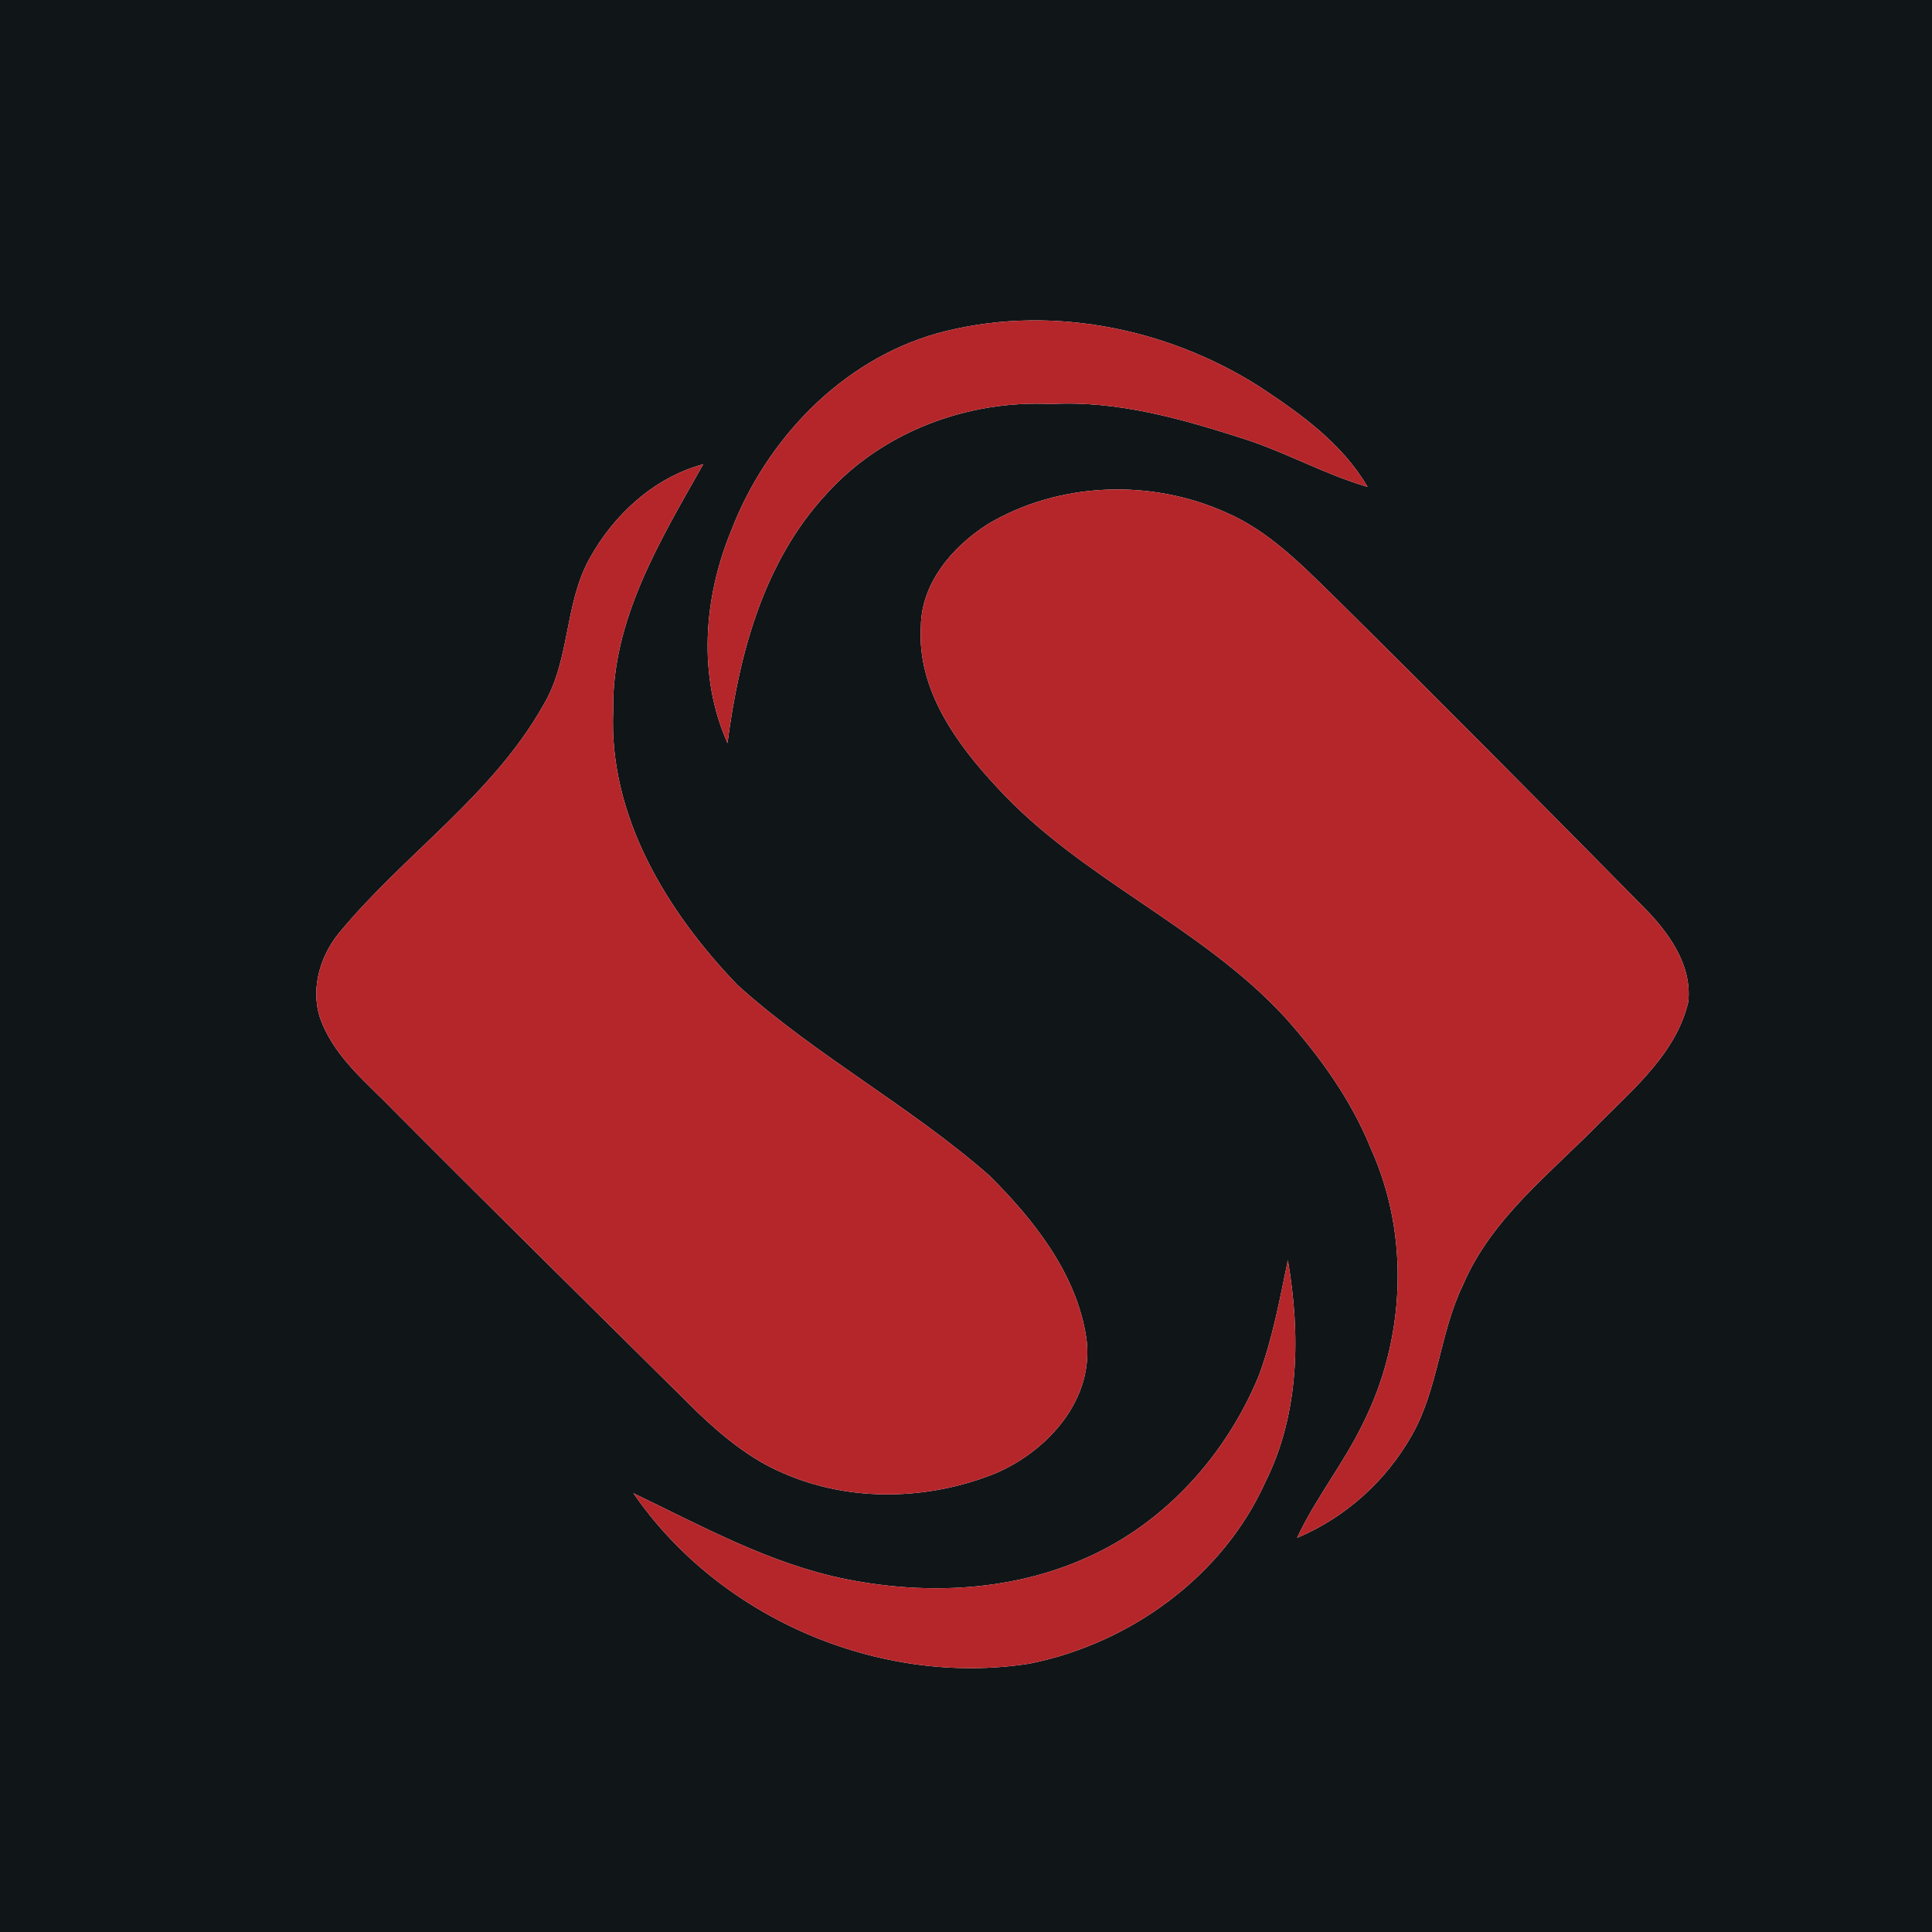 <?xml version="1.0" encoding="UTF-8" ?>
<!DOCTYPE svg PUBLIC "-//W3C//DTD SVG 1.1//EN" "http://www.w3.org/Graphics/SVG/1.1/DTD/svg11.dtd">
<svg width="250pt" height="250pt" viewBox="0 0 250 250" version="1.1" xmlns="http://www.w3.org/2000/svg">
<g id="#101518ff">
<path fill="#101518" opacity="1.00" d=" M 0.00 0.00 L 250.00 0.00 L 250.00 250.00 L 0.00 250.00 L 0.00 0.00 M 121.18 43.16 C 108.86 46.67 99.15 56.87 94.62 68.66 C 91.05 77.31 90.26 87.48 94.14 96.16 C 95.64 84.60 98.81 72.68 106.94 63.92 C 114.20 55.85 125.24 51.75 136.00 52.28 C 144.61 51.80 152.97 54.22 161.07 56.82 C 166.49 58.58 171.49 61.41 176.96 63.00 C 173.70 57.40 168.32 53.55 163.01 50.05 C 150.78 42.25 135.27 39.27 121.18 43.16 M 76.28 72.29 C 73.00 78.20 73.79 85.45 70.29 91.27 C 63.71 102.96 52.20 110.59 43.80 120.81 C 41.24 123.99 40.04 128.51 41.67 132.39 C 43.58 137.08 47.69 140.31 51.11 143.87 C 64.08 156.91 77.19 169.81 90.25 182.75 C 93.54 185.88 97.12 188.83 101.34 190.62 C 109.98 194.41 120.10 194.16 128.79 190.66 C 135.62 187.75 141.68 181.01 140.57 173.12 C 139.32 164.82 133.79 157.84 127.98 152.08 C 117.75 143.11 105.60 136.61 95.47 127.50 C 86.32 118.00 78.74 105.63 79.35 91.98 C 79.12 80.24 85.44 69.93 91.00 60.07 C 84.62 61.80 79.42 66.59 76.28 72.29 M 127.81 67.83 C 123.26 70.73 119.21 75.43 119.16 81.09 C 118.66 89.23 123.78 96.29 129.07 101.94 C 139.92 113.76 155.46 119.87 166.31 131.68 C 170.82 136.74 174.85 142.34 177.40 148.66 C 182.48 159.89 181.85 173.40 176.30 184.33 C 173.83 189.42 170.23 193.87 167.84 199.00 C 174.09 196.38 179.39 191.61 182.70 185.71 C 186.12 179.69 186.29 172.51 189.29 166.32 C 192.98 157.61 200.73 151.77 207.14 145.16 C 211.64 140.66 216.90 136.16 218.45 129.71 C 219.02 124.88 215.88 120.59 212.65 117.35 C 199.41 103.92 186.13 90.52 172.72 77.27 C 168.47 73.13 164.22 68.72 158.68 66.33 C 148.95 61.93 137.03 62.33 127.81 67.83 M 162.92 177.94 C 158.73 188.18 150.81 197.05 140.61 201.56 C 130.94 205.91 119.88 206.41 109.57 204.36 C 99.75 202.42 90.90 197.51 81.96 193.22 C 93.09 209.41 113.84 218.31 133.24 215.27 C 146.21 212.68 158.25 203.99 163.73 191.79 C 168.18 182.91 168.29 172.66 166.65 163.06 C 165.61 168.06 164.69 173.13 162.92 177.94 Z" />
</g>
<g id="#b5262aff">
<path fill="#b5262a" opacity="1.00" d=" M 121.18 43.16 C 135.27 39.27 150.78 42.25 163.01 50.05 C 168.32 53.55 173.70 57.40 176.96 63.00 C 171.49 61.41 166.49 58.58 161.07 56.82 C 152.97 54.22 144.61 51.80 136.00 52.28 C 125.24 51.75 114.20 55.85 106.94 63.92 C 98.81 72.68 95.64 84.60 94.14 96.16 C 90.26 87.48 91.05 77.31 94.62 68.66 C 99.15 56.87 108.86 46.67 121.18 43.16 Z" />
<path fill="#b5262a" opacity="1.00" d=" M 76.28 72.29 C 79.42 66.59 84.62 61.80 91.00 60.07 C 85.44 69.93 79.12 80.24 79.35 91.98 C 78.74 105.63 86.32 118.00 95.47 127.50 C 105.60 136.61 117.75 143.11 127.98 152.08 C 133.79 157.84 139.32 164.82 140.57 173.12 C 141.68 181.01 135.62 187.75 128.79 190.66 C 120.10 194.16 109.98 194.41 101.34 190.62 C 97.12 188.83 93.54 185.88 90.25 182.75 C 77.19 169.81 64.08 156.91 51.11 143.87 C 47.69 140.31 43.58 137.08 41.67 132.39 C 40.04 128.51 41.24 123.99 43.80 120.81 C 52.20 110.59 63.71 102.96 70.29 91.27 C 73.79 85.45 73.00 78.20 76.28 72.29 Z" />
<path fill="#b5262a" opacity="1.00" d=" M 127.81 67.83 C 137.03 62.33 148.95 61.93 158.68 66.33 C 164.22 68.72 168.47 73.13 172.72 77.27 C 186.13 90.52 199.41 103.92 212.65 117.35 C 215.88 120.59 219.02 124.88 218.45 129.71 C 216.90 136.16 211.64 140.66 207.14 145.16 C 200.73 151.77 192.98 157.61 189.29 166.32 C 186.29 172.51 186.12 179.69 182.70 185.71 C 179.39 191.61 174.09 196.38 167.84 199.00 C 170.23 193.87 173.83 189.42 176.30 184.33 C 181.85 173.40 182.48 159.89 177.40 148.66 C 174.85 142.34 170.82 136.74 166.31 131.68 C 155.46 119.87 139.92 113.76 129.07 101.94 C 123.78 96.29 118.66 89.23 119.16 81.09 C 119.21 75.43 123.26 70.73 127.81 67.83 Z" />
<path fill="#b5262a" opacity="1.00" d=" M 162.92 177.94 C 164.69 173.13 165.61 168.06 166.65 163.06 C 168.29 172.66 168.18 182.91 163.73 191.79 C 158.25 203.99 146.21 212.68 133.24 215.27 C 113.84 218.31 93.09 209.41 81.96 193.22 C 90.90 197.51 99.75 202.42 109.57 204.36 C 119.88 206.41 130.94 205.91 140.61 201.56 C 150.81 197.05 158.73 188.18 162.92 177.94 Z" />
</g>
</svg>

